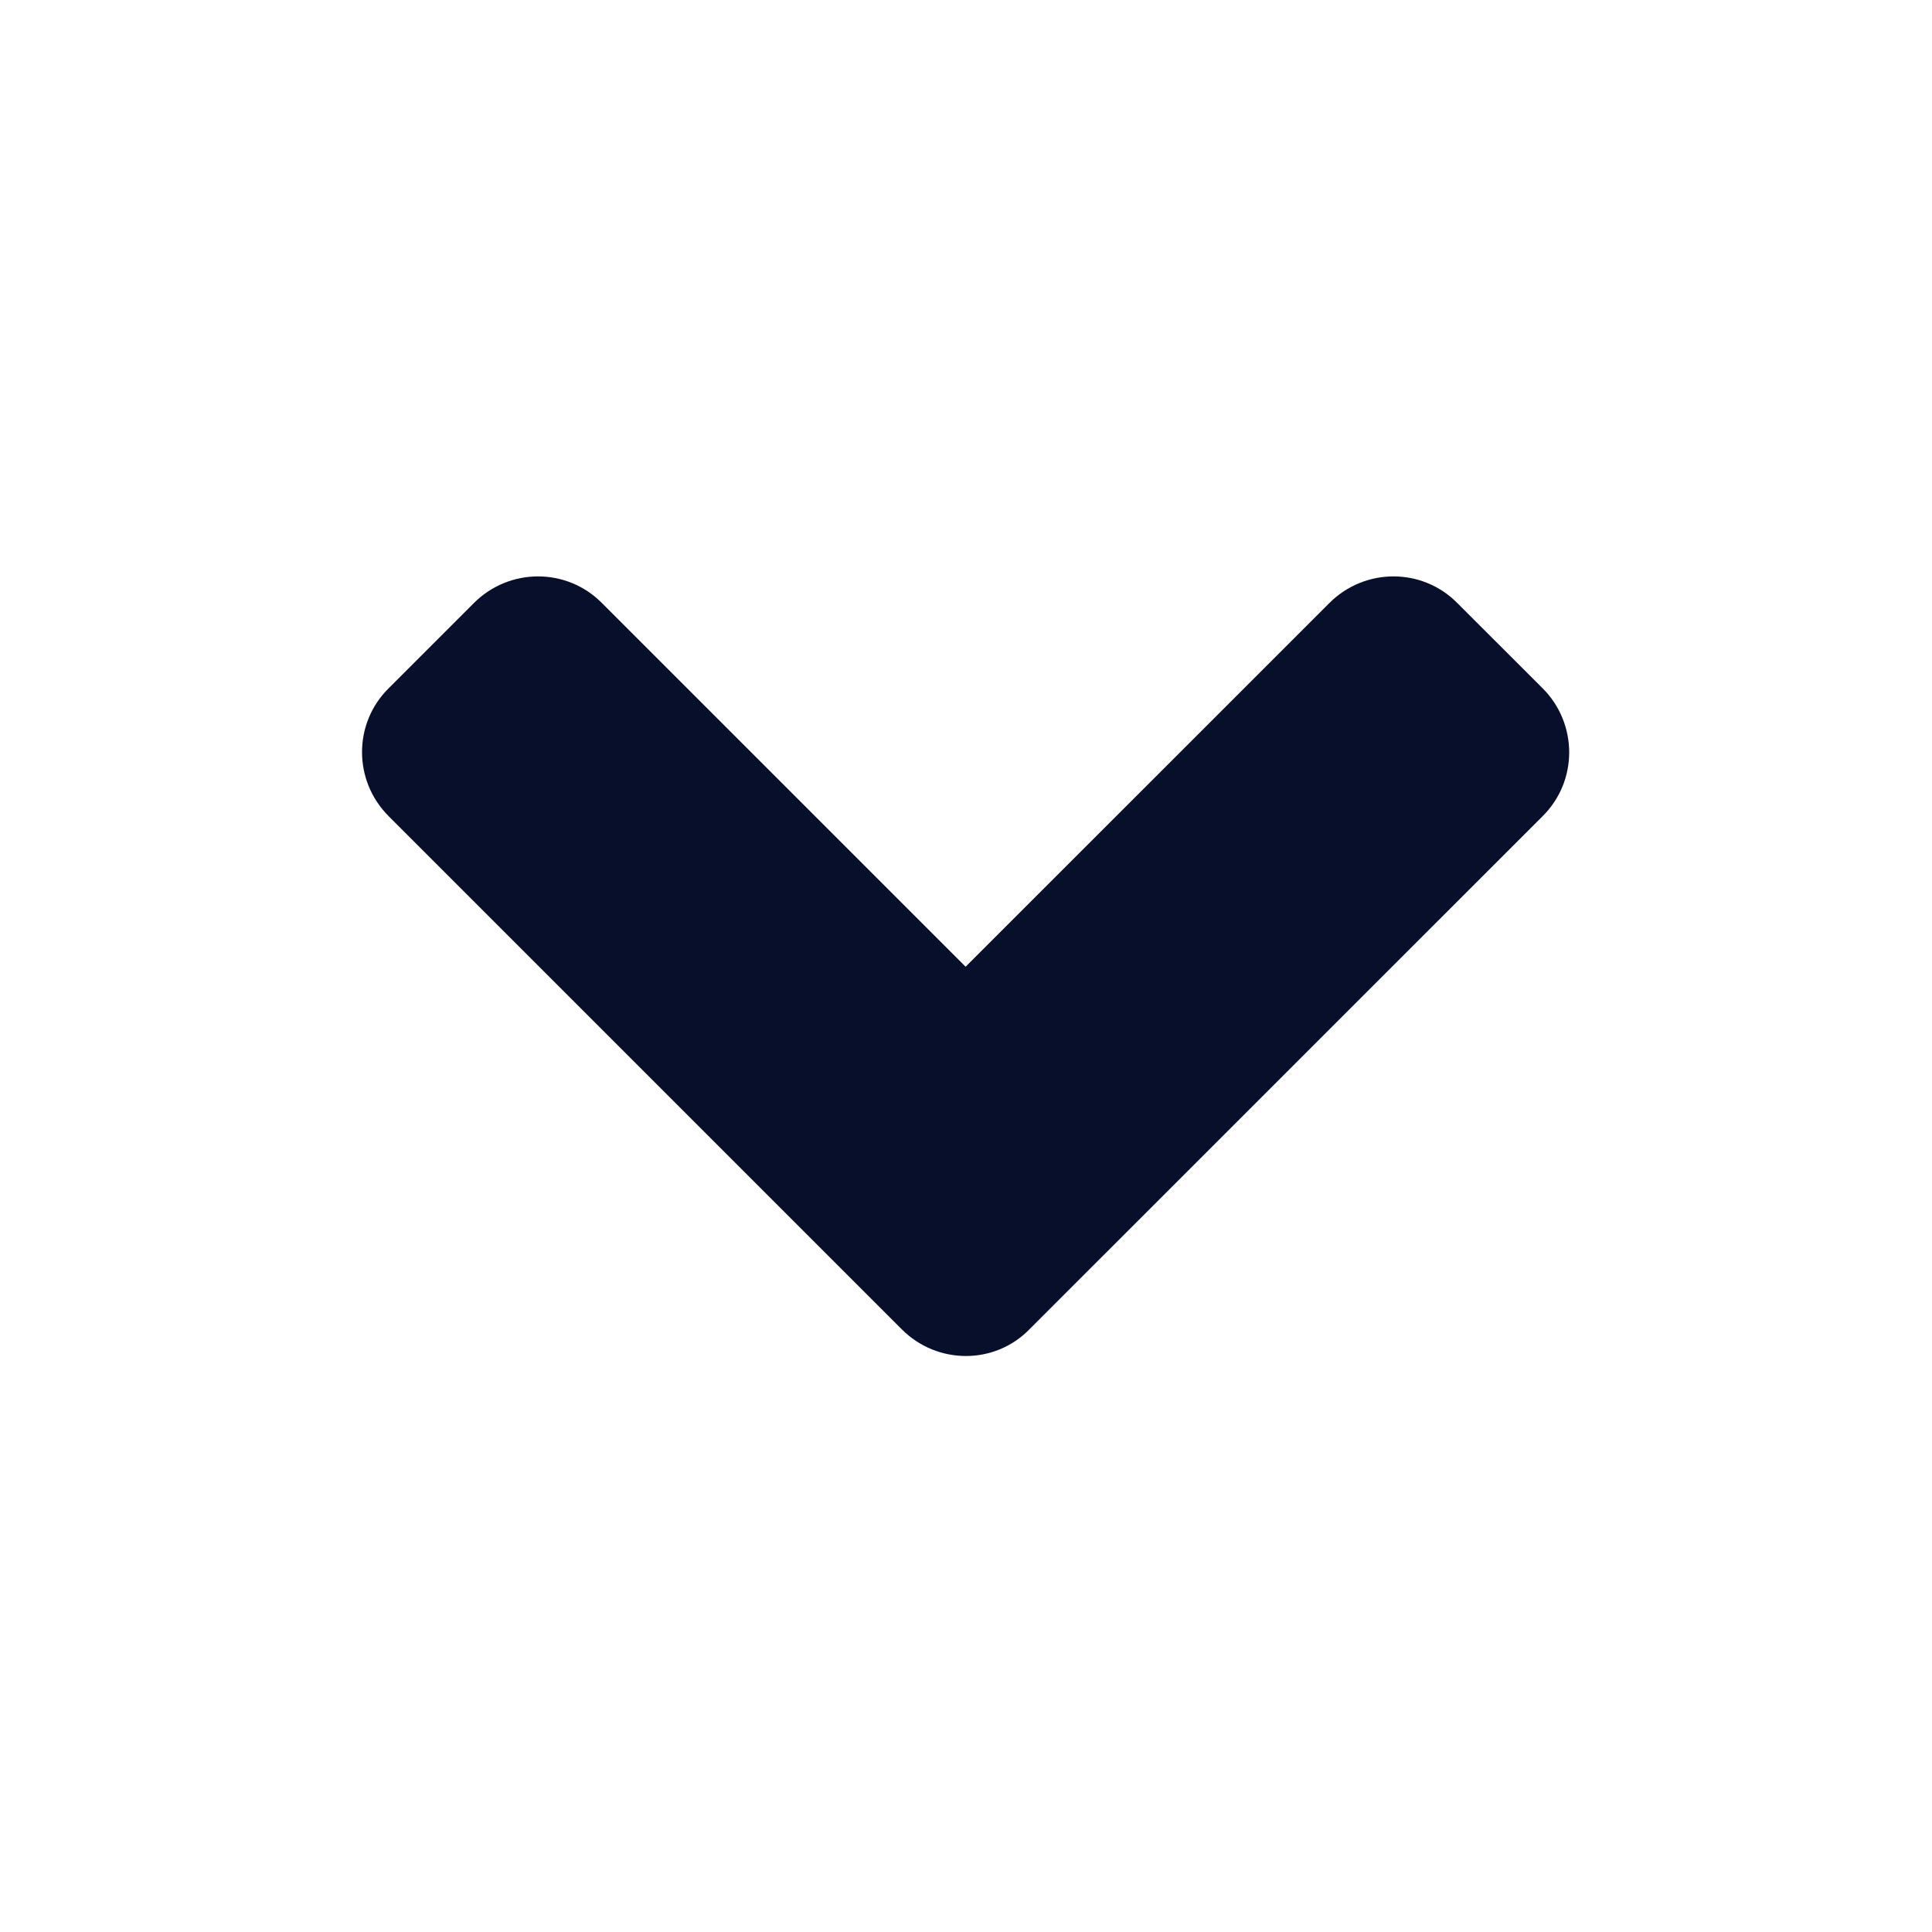 <svg width="24" height="24" viewBox="0 0 24 24" fill="none" xmlns="http://www.w3.org/2000/svg">
<path d="M11.203 16.514L4.828 10.139C4.387 9.698 4.387 8.986 4.828 8.55L5.887 7.491C6.328 7.05 7.041 7.05 7.477 7.491L11.995 12.009L16.514 7.491C16.955 7.05 17.667 7.05 18.103 7.491L19.163 8.55C19.603 8.991 19.603 9.703 19.163 10.139L12.787 16.514C12.356 16.955 11.644 16.955 11.203 16.514Z" fill="#070F2B"/>
</svg>
